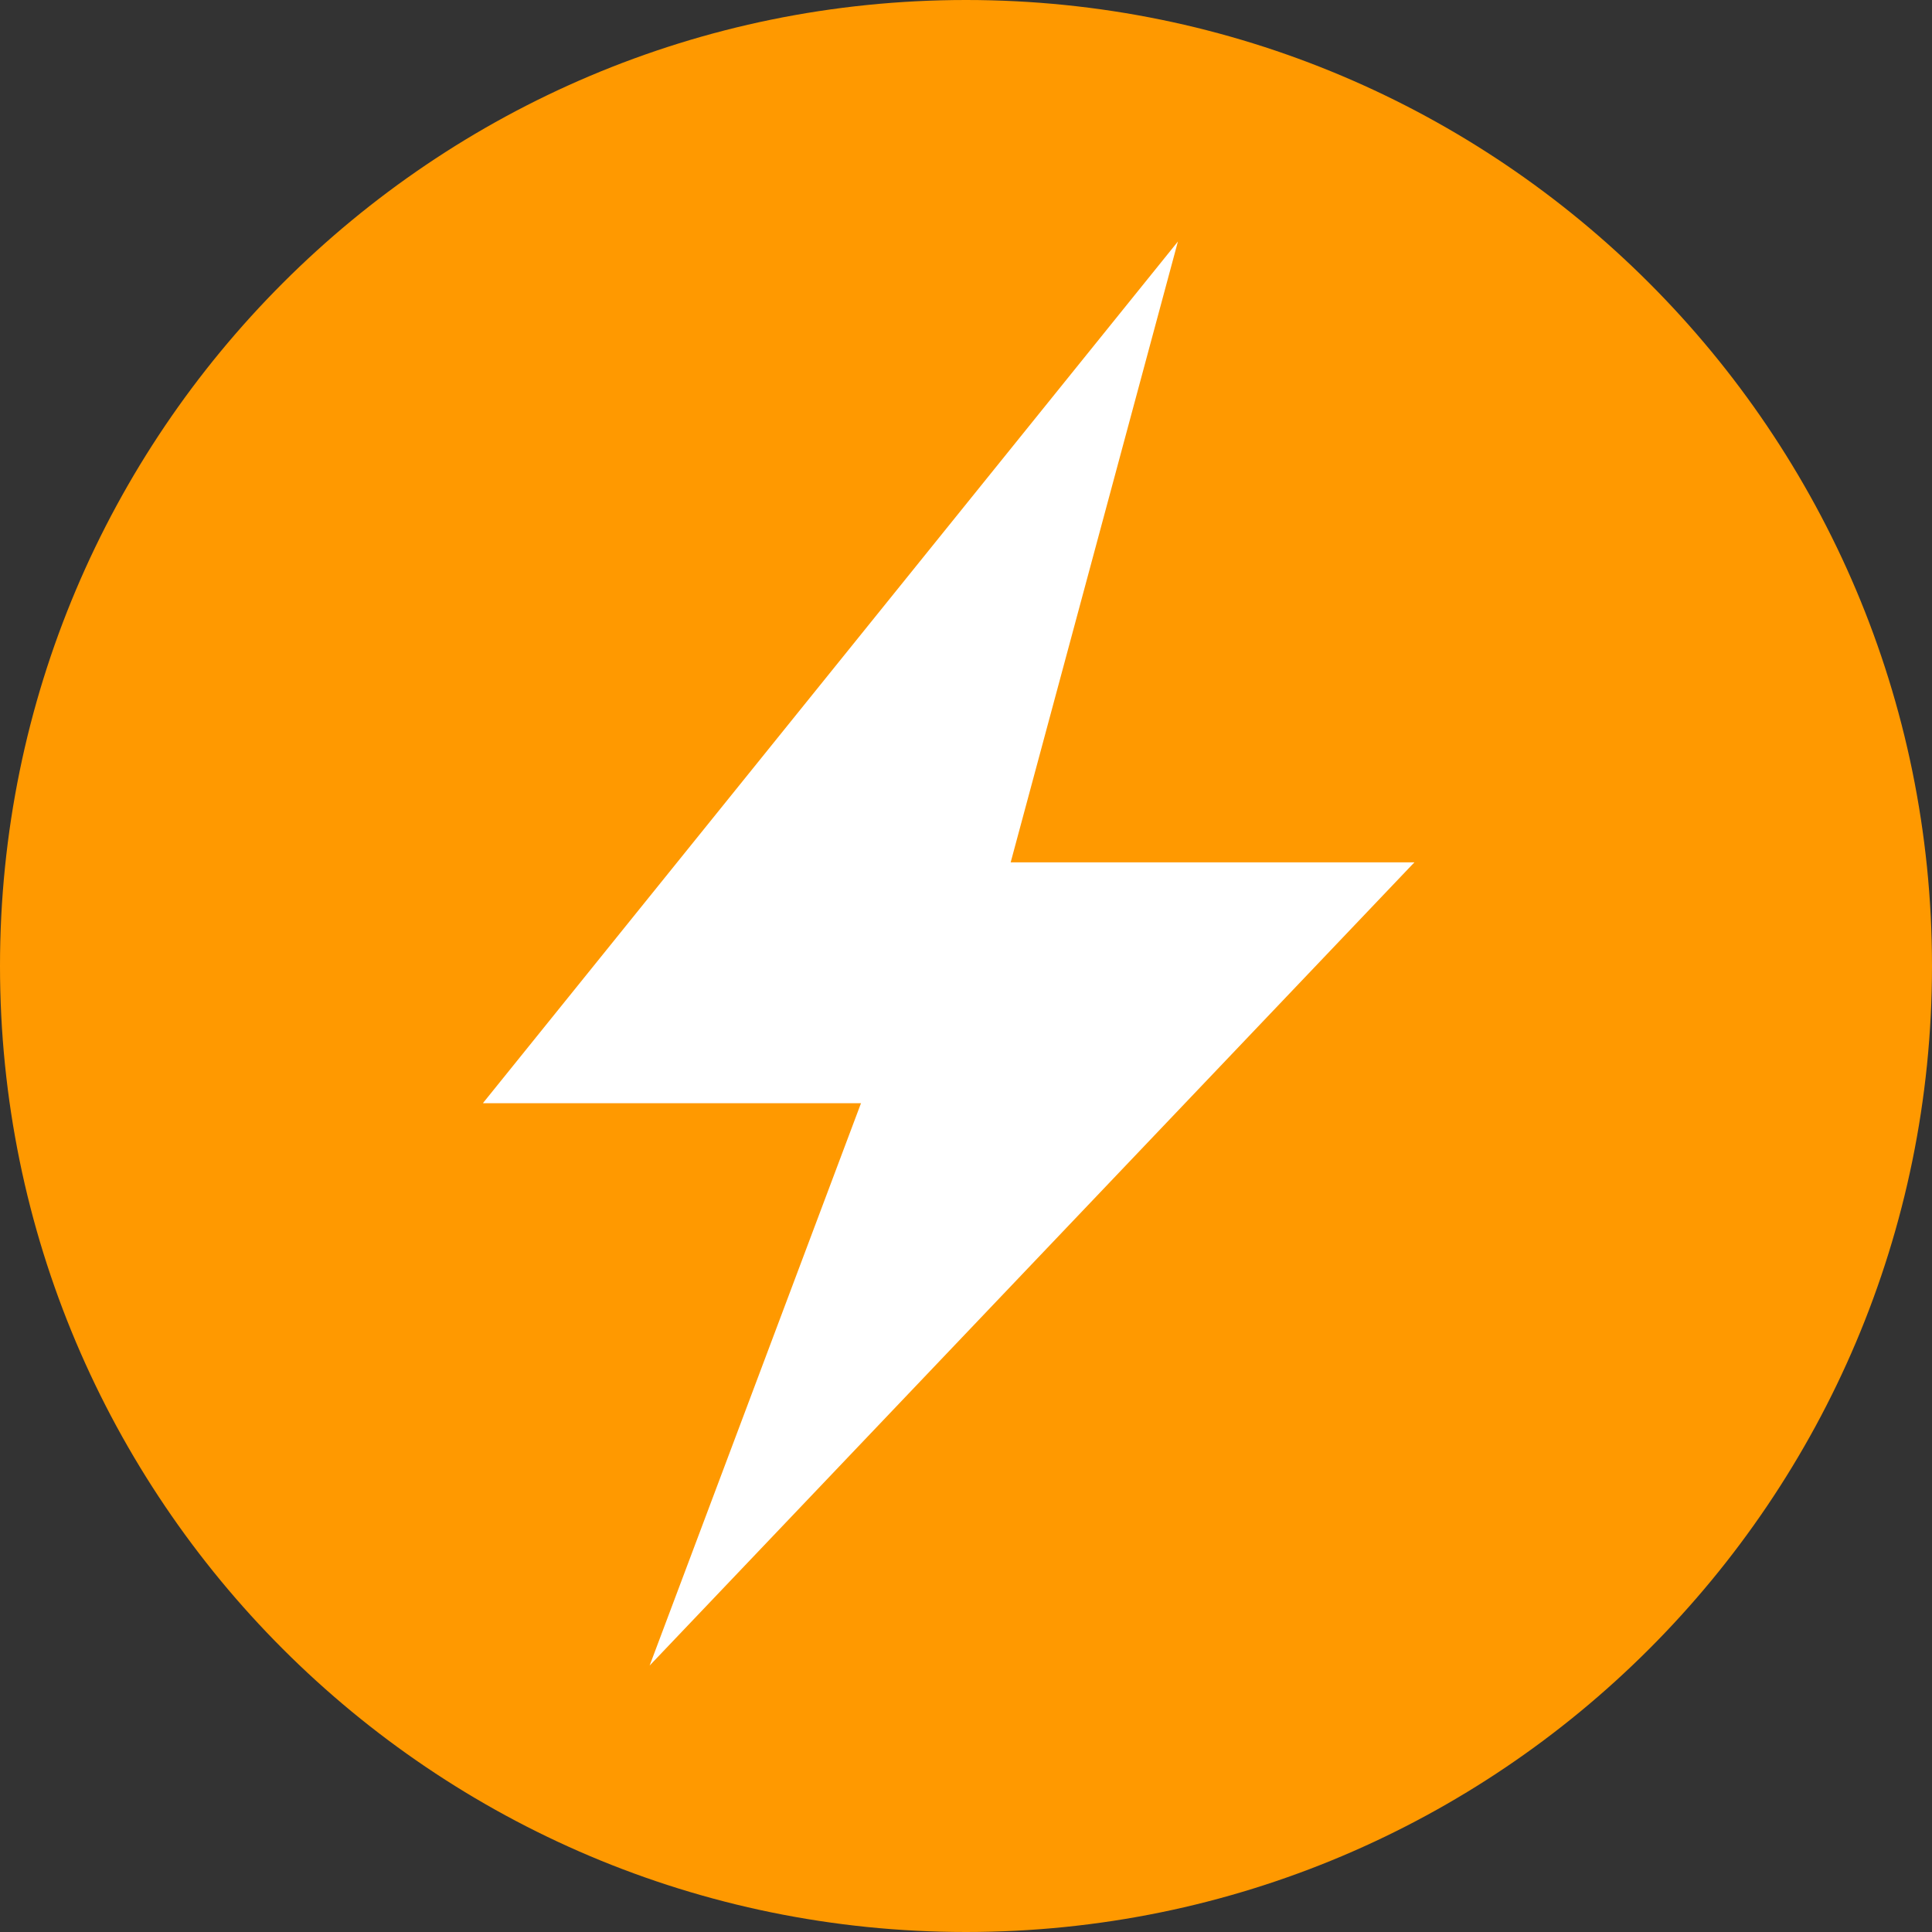 <svg width="32" height="32" viewBox="0 0 32 32" fill="none" xmlns="http://www.w3.org/2000/svg">
<rect x="0" y="0" width="32" height="32" fill="#333333" stroke="none"/>
<path d="M16 32C24.837 32 32 24.837 32 16C32 7.163 24.837 0 16 0C7.163 0 0 7.163 0 16C0 24.837 7.163 32 16 32Z" fill="#FF9900"/>
<path d="M10.76 27.587L23.426 14.284H15.76L10.76 27.587Z" fill="white"/>
<path d="M8 18.27H15.666L23.426 14.284H15.76L8 18.27Z" fill="white"/>
<path d="M19.51 4L8 18.27H15.666L19.51 4Z" fill="white"/>
</svg>
